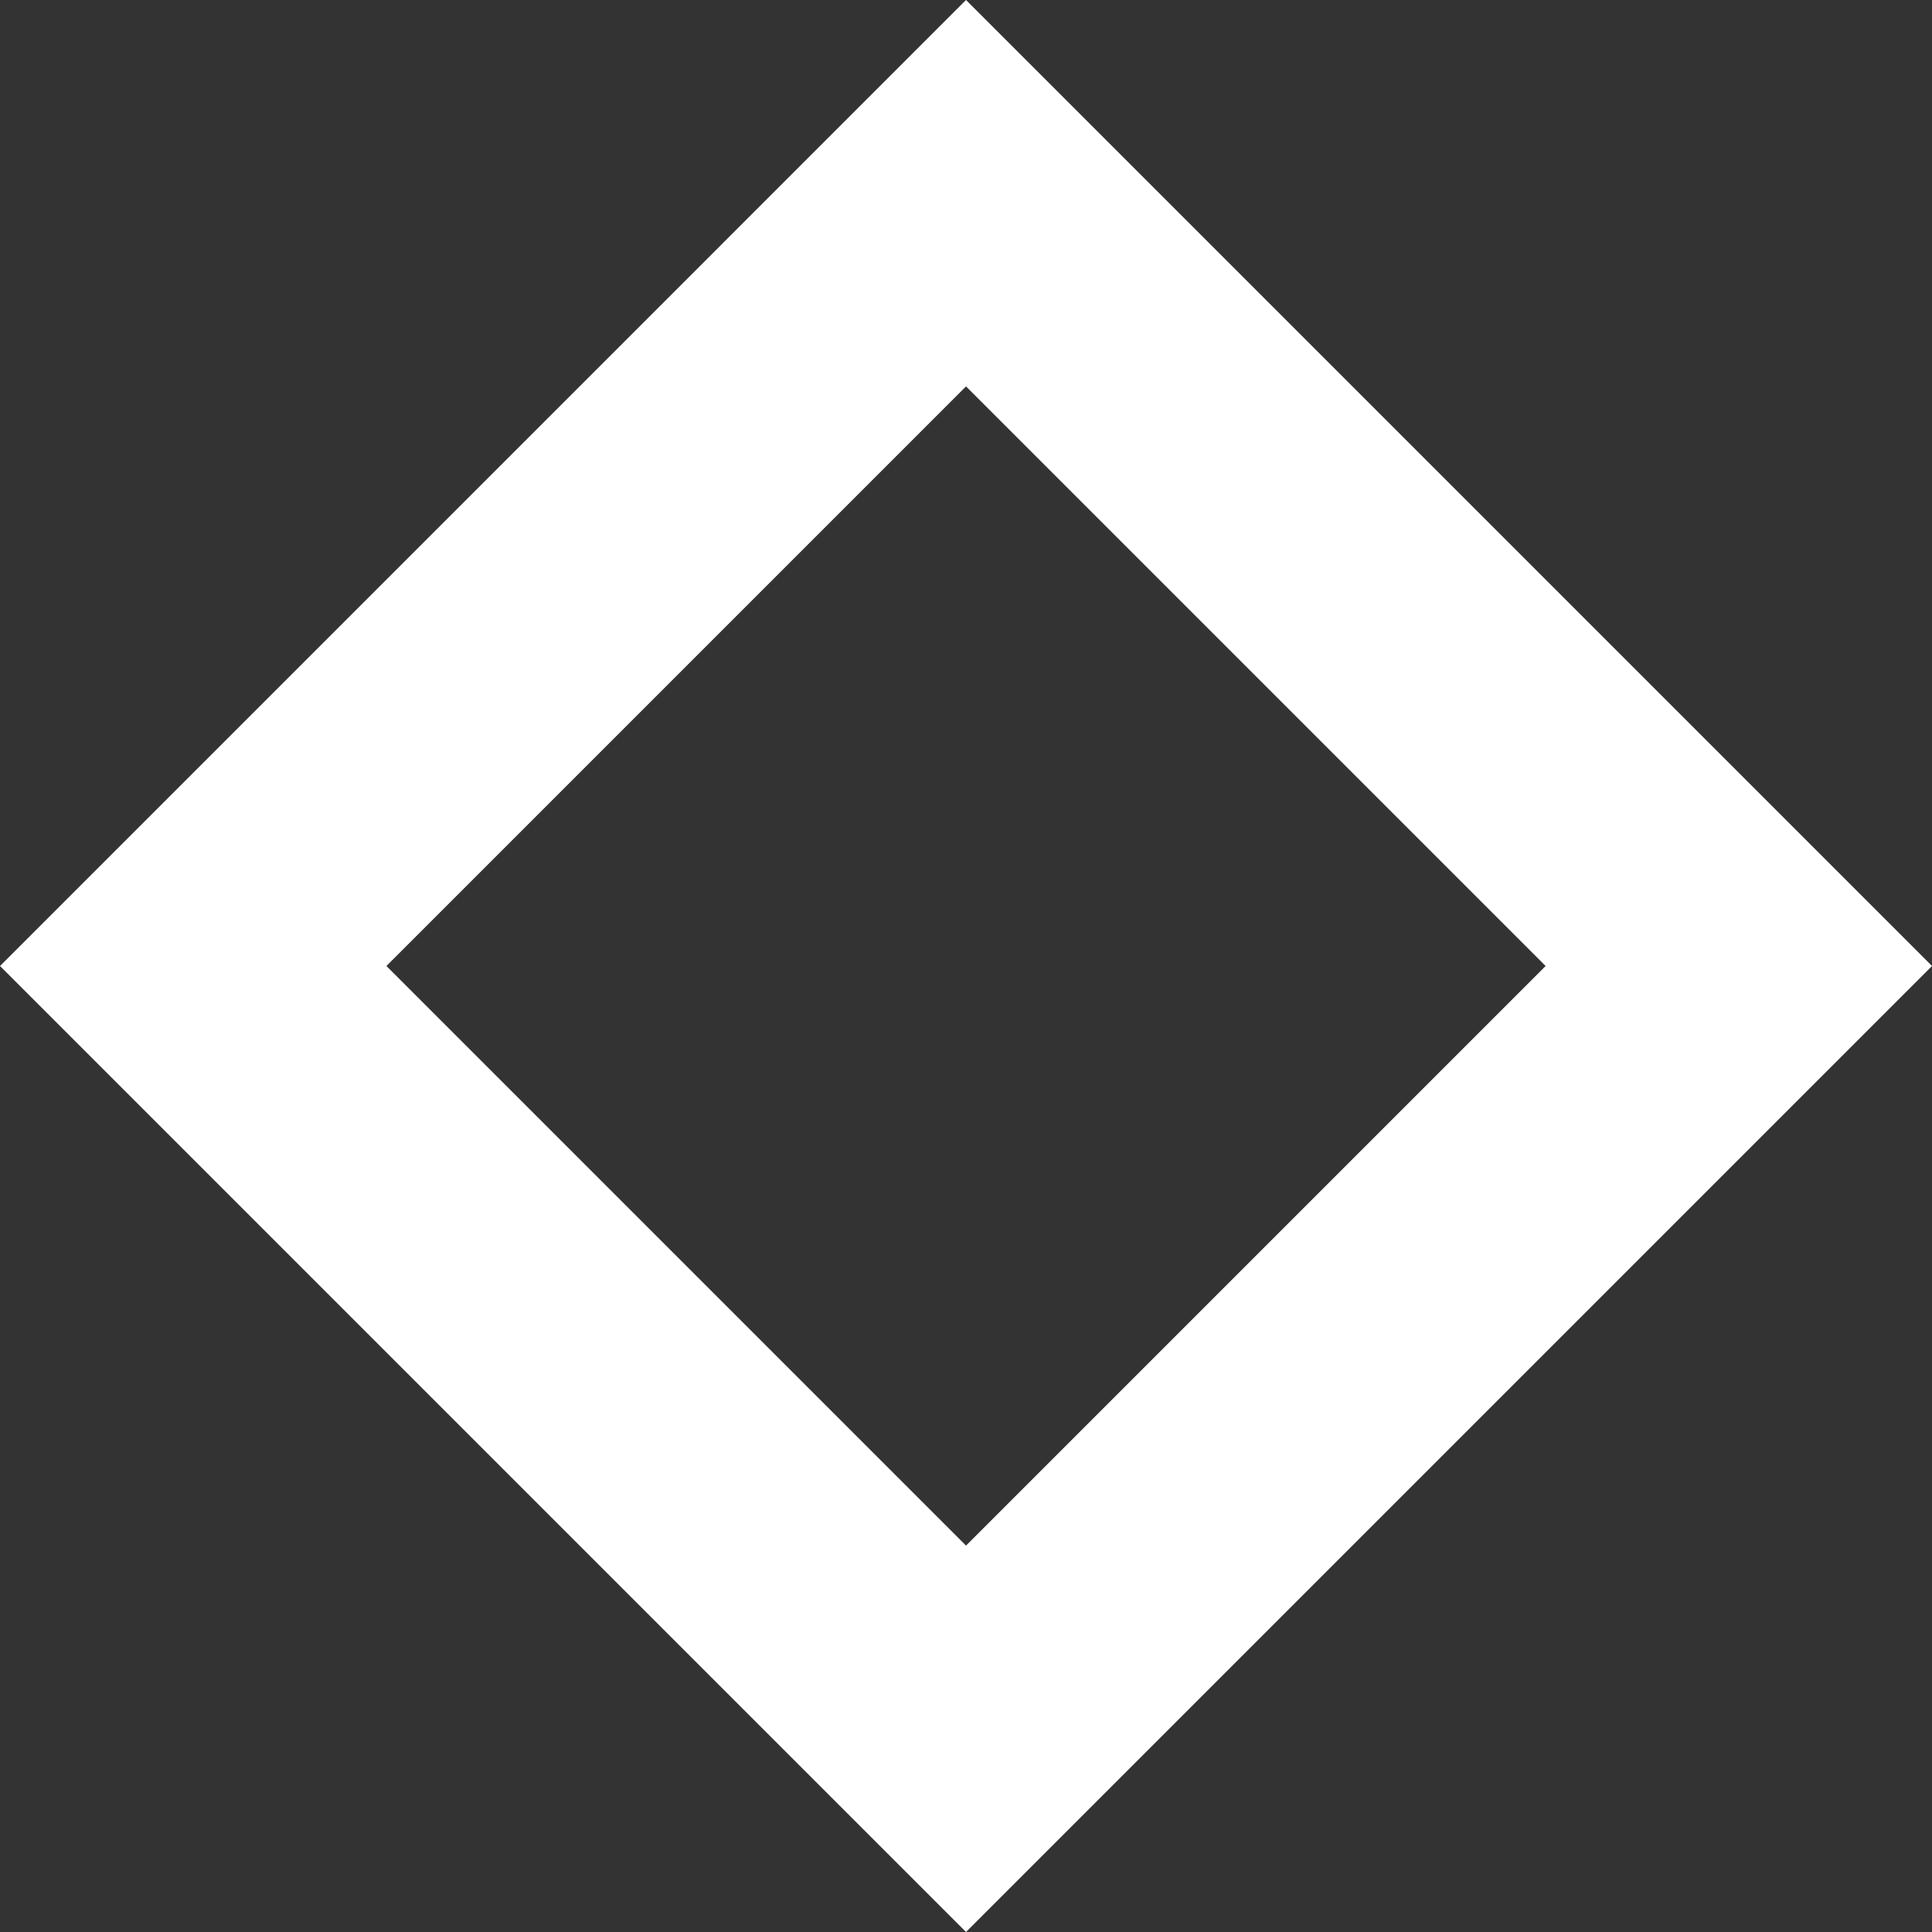 <svg xmlns="http://www.w3.org/2000/svg" width="14.142" height="14.142" viewBox="0 0 14.142 14.142">
  <rect x="0" y="0" width="14.142" height="14.142" fill="#333333" stroke="none"/>
  <g id="square" transform="translate(0 7.071) rotate(-45)" fill="rgba(255,255,255,0)">
    <path d="M 1 9 L 1 1 L 9 1 L 9 9 L 1 9 Z" stroke="none"/>
    <path d="M 8 2 L 2 2 L 2 8 L 8 8 L 8 2 M 10 0 L 10 10 L 0 10 L 2.956390380859375e-05 2.956390380859375e-05 L 10 0 Z" stroke="none" fill="#fff"/>
  </g>
</svg>
